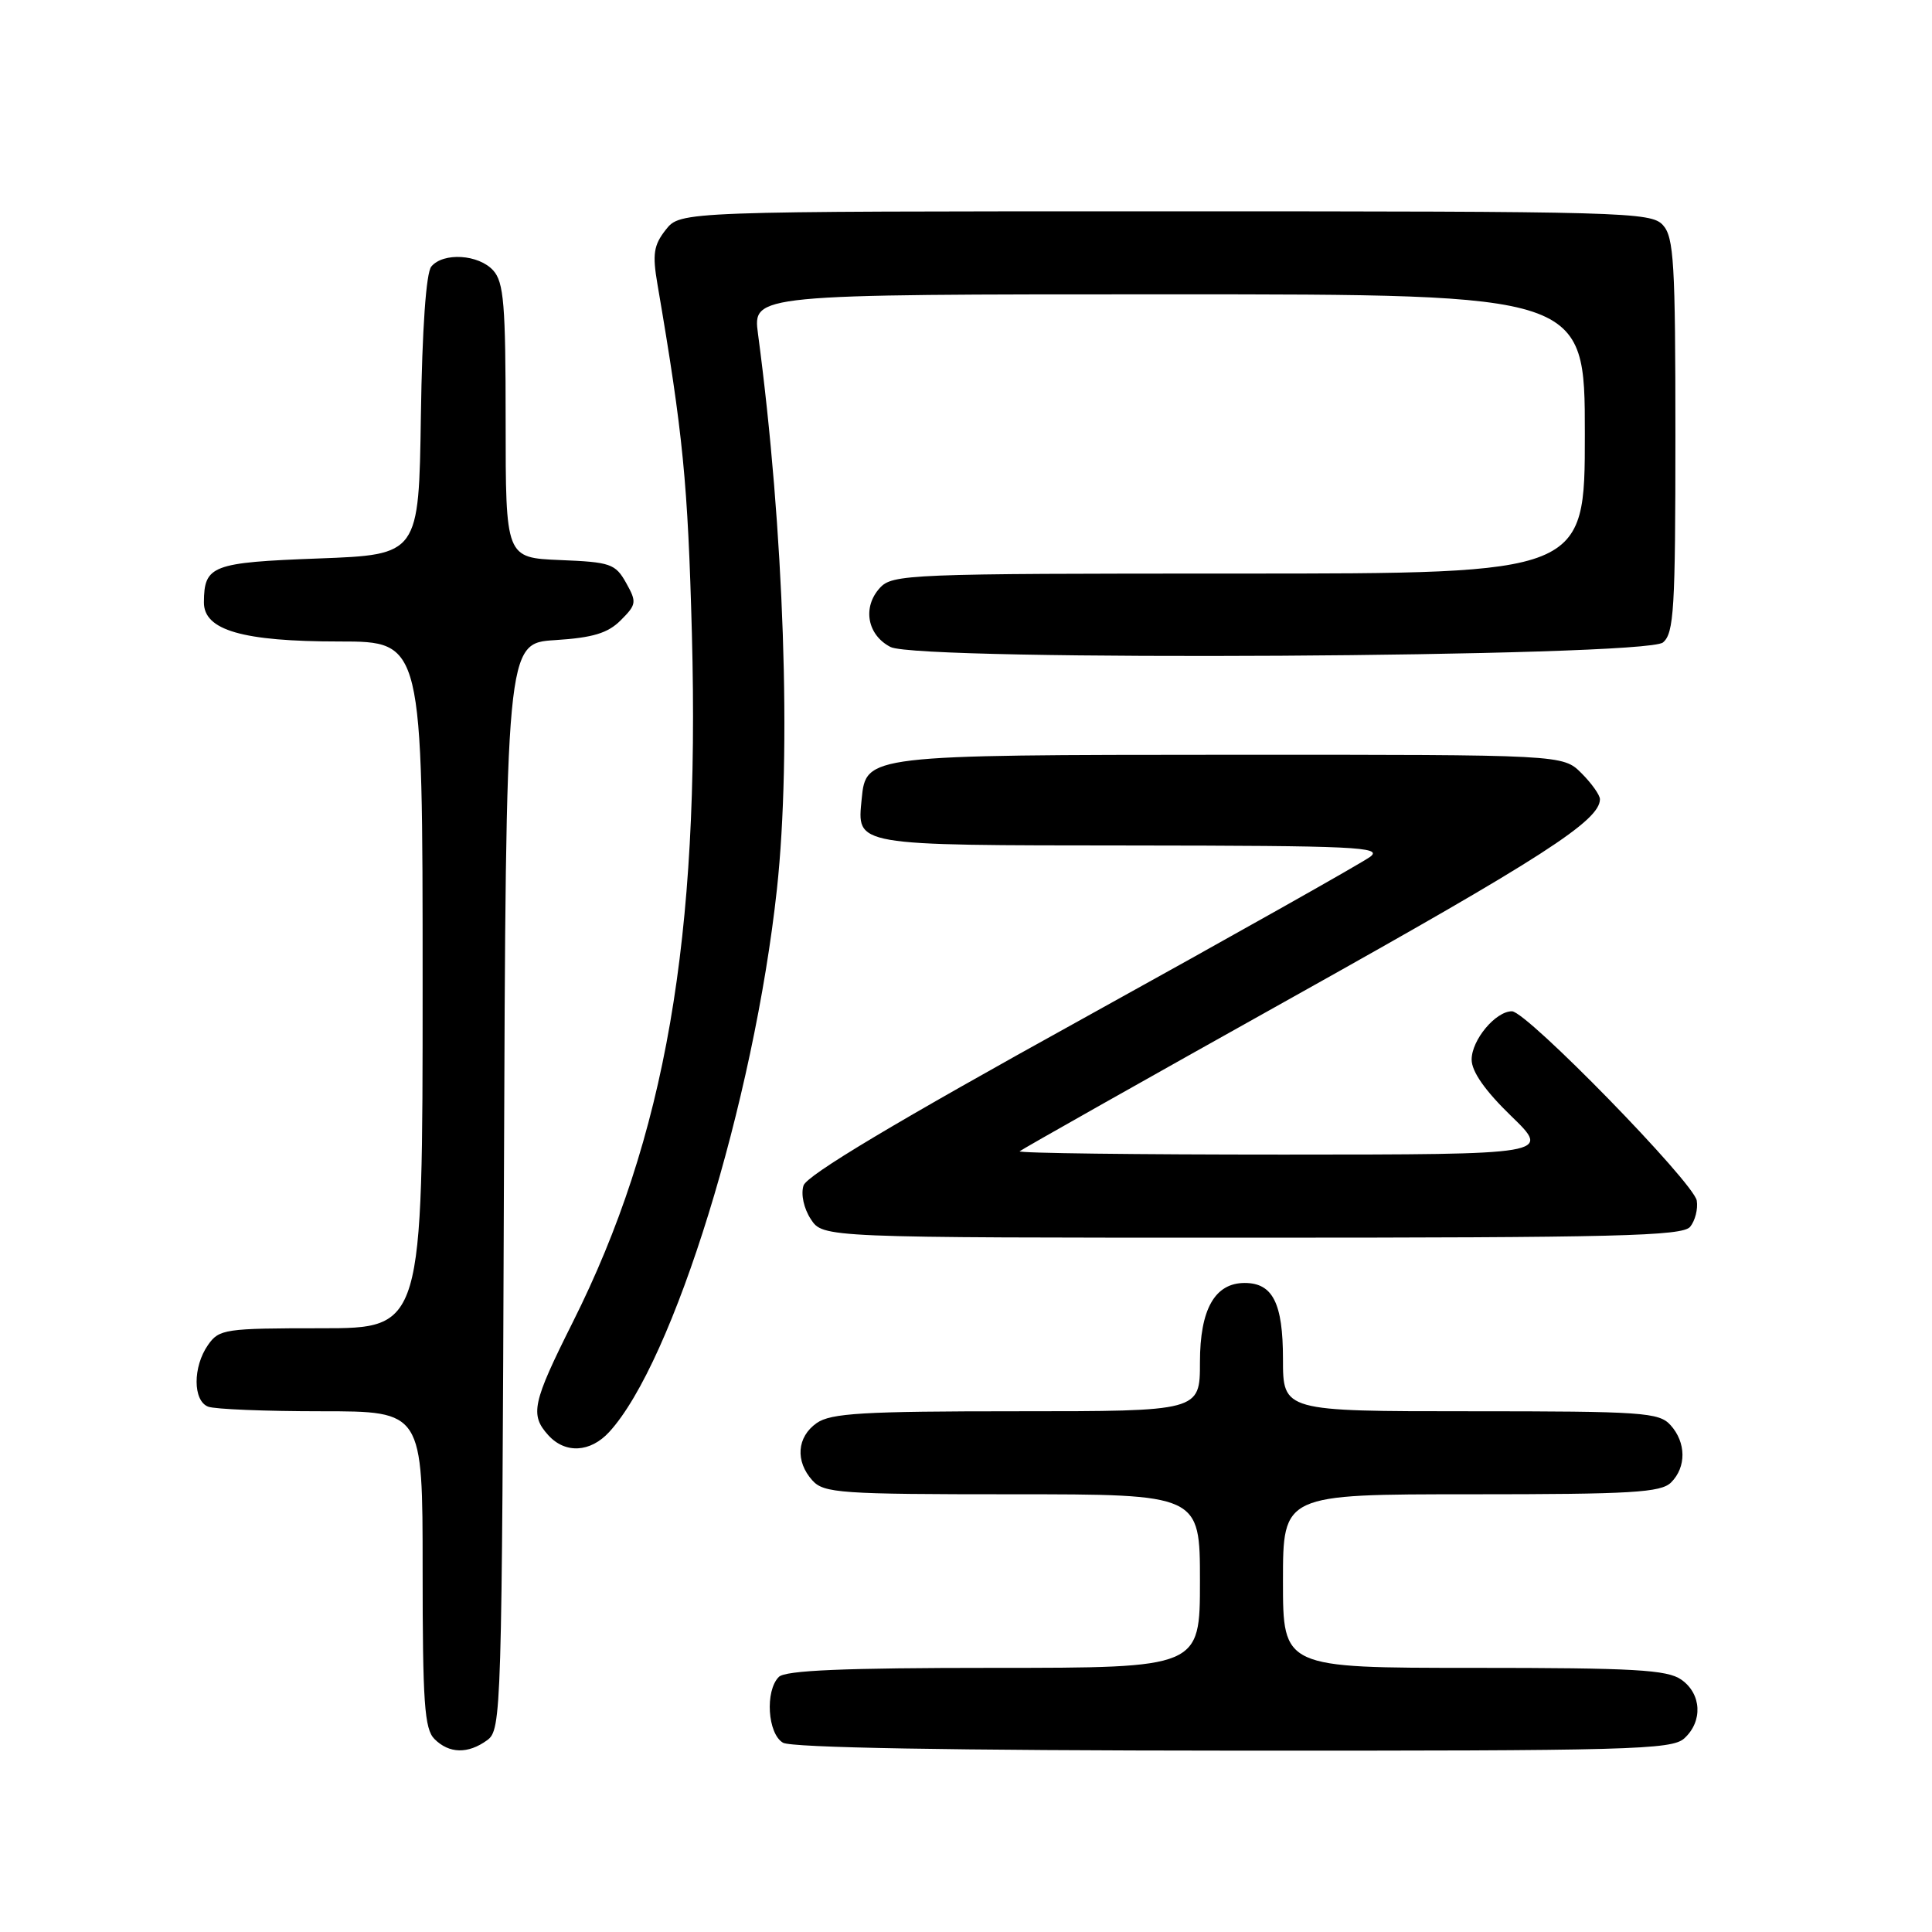 <?xml version="1.0" encoding="UTF-8" standalone="no"?>
<!DOCTYPE svg PUBLIC "-//W3C//DTD SVG 1.1//EN" "http://www.w3.org/Graphics/SVG/1.1/DTD/svg11.dtd" >
<svg xmlns="http://www.w3.org/2000/svg" xmlns:xlink="http://www.w3.org/1999/xlink" version="1.1" viewBox="0 0 256 256">
 <g >
 <path fill="currentColor"
d=" M 64.56 230.58 C 66.44 229.20 66.51 227.12 66.77 157.20 C 67.04 85.23 67.04 85.23 73.54 84.82 C 78.57 84.50 80.55 83.90 82.26 82.18 C 84.34 80.10 84.39 79.78 82.96 77.23 C 81.54 74.70 80.89 74.48 74.22 74.21 C 67.00 73.91 67.00 73.91 67.00 55.78 C 67.00 40.32 66.76 37.39 65.35 35.83 C 63.42 33.70 58.73 33.41 57.15 35.32 C 56.46 36.15 55.94 43.55 55.77 55.07 C 55.50 73.50 55.50 73.50 42.21 74.00 C 28.07 74.53 27.05 74.92 27.02 79.80 C 26.99 83.51 32.13 85.00 44.97 85.00 C 56.00 85.00 56.00 85.00 56.00 130.50 C 56.00 176.00 56.00 176.00 42.56 176.00 C 29.80 176.00 29.03 176.11 27.56 178.22 C 25.54 181.11 25.55 185.61 27.58 186.39 C 28.45 186.73 35.20 187.00 42.58 187.00 C 56.00 187.00 56.00 187.00 56.00 207.93 C 56.00 225.62 56.24 229.10 57.57 230.43 C 59.52 232.38 62.02 232.43 64.56 230.58 Z  M 223.17 230.35 C 225.66 228.09 225.47 224.44 222.78 222.56 C 220.91 221.25 216.54 221.00 195.28 221.00 C 170.00 221.00 170.00 221.00 170.00 209.50 C 170.00 198.00 170.00 198.00 194.93 198.00 C 216.26 198.00 220.08 197.77 221.43 196.43 C 223.47 194.39 223.43 191.13 221.35 188.83 C 219.83 187.15 217.64 187.00 194.85 187.00 C 170.00 187.00 170.00 187.00 170.00 180.07 C 170.00 172.69 168.65 170.00 164.93 170.00 C 160.97 170.00 159.00 173.49 159.00 180.50 C 159.00 187.00 159.00 187.00 134.72 187.00 C 114.37 187.00 110.09 187.25 108.22 188.56 C 105.59 190.40 105.35 193.62 107.65 196.17 C 109.17 197.85 111.36 198.00 134.15 198.00 C 159.00 198.00 159.00 198.00 159.00 209.50 C 159.00 221.00 159.00 221.00 131.70 221.00 C 111.80 221.00 104.07 221.33 103.20 222.20 C 101.35 224.05 101.71 229.73 103.75 230.92 C 104.88 231.58 125.94 231.95 163.42 231.97 C 215.94 232.00 221.51 231.85 223.17 230.35 Z  M 80.72 189.75 C 89.23 180.49 99.89 145.98 102.95 117.79 C 104.90 99.74 103.90 70.23 100.44 44.25 C 99.74 39.00 99.74 39.00 154.87 39.00 C 210.00 39.00 210.00 39.00 210.00 57.50 C 210.00 76.00 210.00 76.00 164.15 76.00 C 120.24 76.00 118.24 76.08 116.57 77.92 C 114.25 80.48 114.92 84.15 118.00 85.73 C 121.76 87.66 217.98 87.09 220.35 85.13 C 221.81 83.92 222.00 80.71 222.00 57.71 C 222.00 34.87 221.80 31.43 220.35 29.83 C 218.77 28.09 215.41 28.00 154.42 28.00 C 90.15 28.00 90.15 28.00 88.22 30.44 C 86.61 32.49 86.43 33.67 87.12 37.69 C 90.52 57.59 91.14 63.93 91.68 84.00 C 92.75 124.32 88.18 150.70 75.88 175.23 C 70.54 185.89 70.20 187.46 72.65 190.17 C 74.90 192.65 78.22 192.47 80.72 189.75 Z  M 223.95 162.56 C 224.61 161.76 225.01 160.20 224.83 159.09 C 224.44 156.70 202.29 134.00 200.34 134.00 C 198.17 134.00 195.00 137.80 195.00 140.40 C 195.00 141.99 196.78 144.53 200.25 147.89 C 205.50 152.98 205.50 152.98 170.08 152.99 C 150.60 152.99 134.87 152.80 135.11 152.55 C 135.36 152.31 151.74 143.06 171.53 132.00 C 204.39 113.64 212.00 108.73 212.00 105.90 C 212.00 105.35 210.90 103.80 209.55 102.45 C 207.09 100.00 207.09 100.00 163.30 100.01 C 114.92 100.03 114.74 100.05 114.18 105.84 C 113.57 112.12 112.84 112.00 149.87 112.03 C 179.56 112.06 183.27 112.23 181.57 113.52 C 180.51 114.32 163.32 124.00 143.38 135.03 C 118.71 148.66 106.91 155.72 106.47 157.09 C 106.10 158.25 106.51 160.13 107.44 161.55 C 109.05 164.00 109.05 164.00 165.90 164.00 C 214.26 164.00 222.93 163.78 223.95 162.56 Z "/>
</g>
</svg>